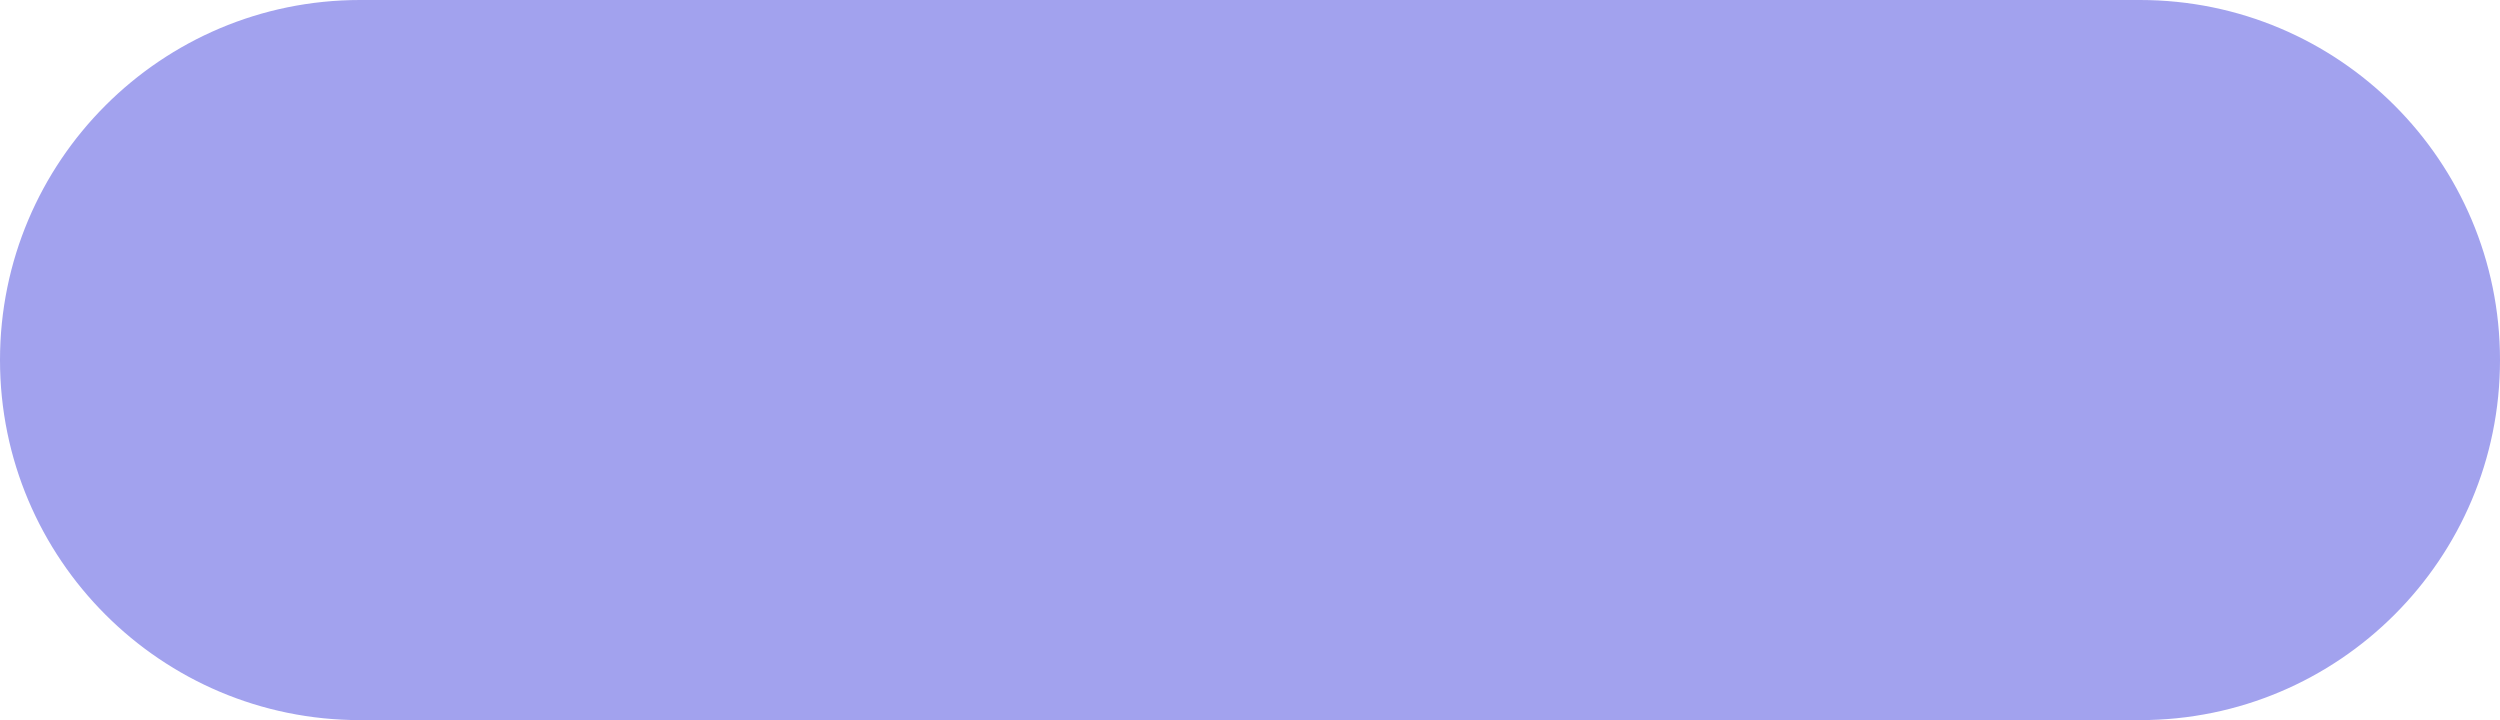 <svg xmlns="http://www.w3.org/2000/svg" width="184" height="53" viewBox="0 0 184 53"><defs><style>.a,.c{fill:#a2a2ee;}.b,.c{stroke:none;}</style></defs><g class="a"><path class="b" d="M 157.5 50.5 L 26.5 50.5 C 23.259 50.5 20.116 49.866 17.159 48.615 C 14.301 47.406 11.734 45.675 9.529 43.471 C 7.325 41.266 5.594 38.699 4.385 35.841 C 3.134 32.884 2.5 29.741 2.5 26.5 C 2.5 23.259 3.134 20.116 4.385 17.159 C 5.594 14.301 7.325 11.734 9.529 9.529 C 11.734 7.325 14.301 5.594 17.159 4.385 C 20.116 3.134 23.259 2.5 26.5 2.5 L 157.5 2.5 C 160.741 2.5 163.884 3.134 166.841 4.385 C 169.699 5.594 172.266 7.325 174.471 9.529 C 176.676 11.734 178.406 14.301 179.615 17.159 C 180.866 20.116 181.5 23.259 181.5 26.5 C 181.5 29.741 180.866 32.884 179.615 35.841 C 178.406 38.699 176.676 41.266 174.471 43.471 C 172.266 45.675 169.699 47.406 166.841 48.615 C 163.884 49.866 160.741 50.5 157.5 50.5 Z"/><path class="c" d="M 26.5 5 C 20.757 5 15.358 7.236 11.297 11.297 C 7.236 15.358 5 20.757 5 26.5 C 5 32.243 7.236 37.642 11.297 41.703 C 15.358 45.764 20.757 48 26.5 48 L 157.5 48 C 163.243 48 168.642 45.764 172.703 41.703 C 176.764 37.642 179 32.243 179 26.5 C 179 20.757 176.764 15.358 172.703 11.297 C 168.642 7.236 163.243 5 157.5 5 L 26.5 5 M 26.5 0 L 157.5 0 C 172.136 0 184 11.864 184 26.5 C 184 41.136 172.136 53 157.5 53 L 26.5 53 C 11.864 53 0 41.136 0 26.5 C 0 11.864 11.864 0 26.5 0 Z"/></g></svg>